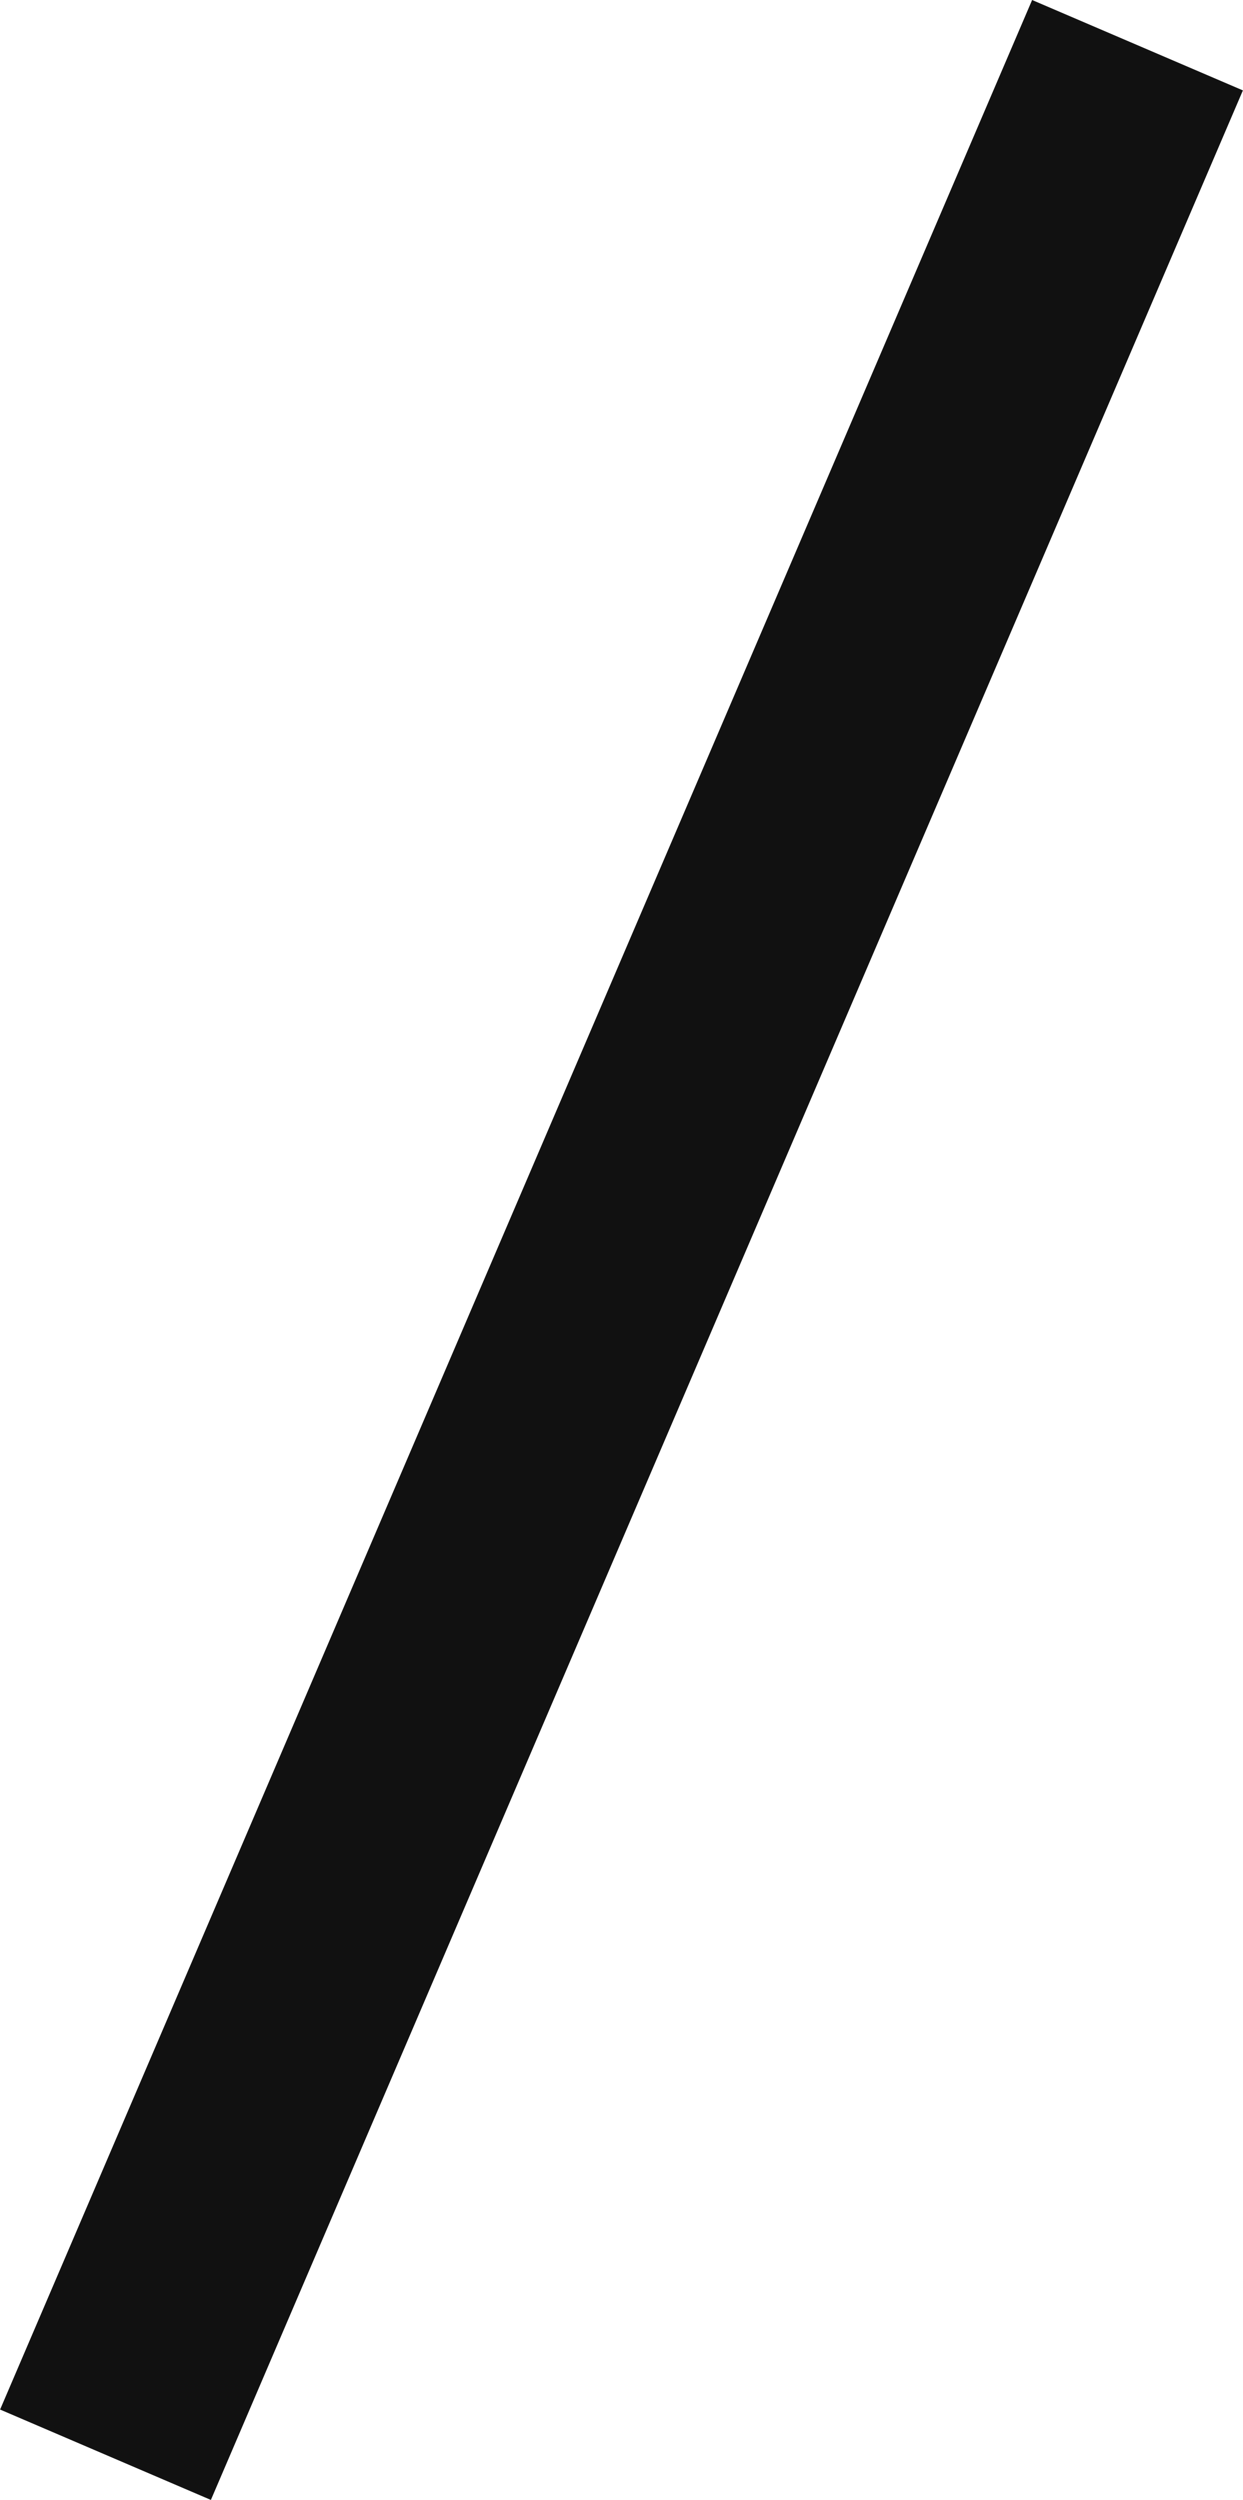 <svg xmlns="http://www.w3.org/2000/svg" viewBox="0 0 10.84 21.787">
  <defs>
    <style>
      .cls-1 {
        fill: none;
        stroke: #111;
        stroke-width: 2px;
      }
    </style>
  </defs>
  <line id="Line_242" data-name="Line 242" class="cls-1" y1="21" x2="9" transform="translate(0.92 0.394)"/>
</svg>
